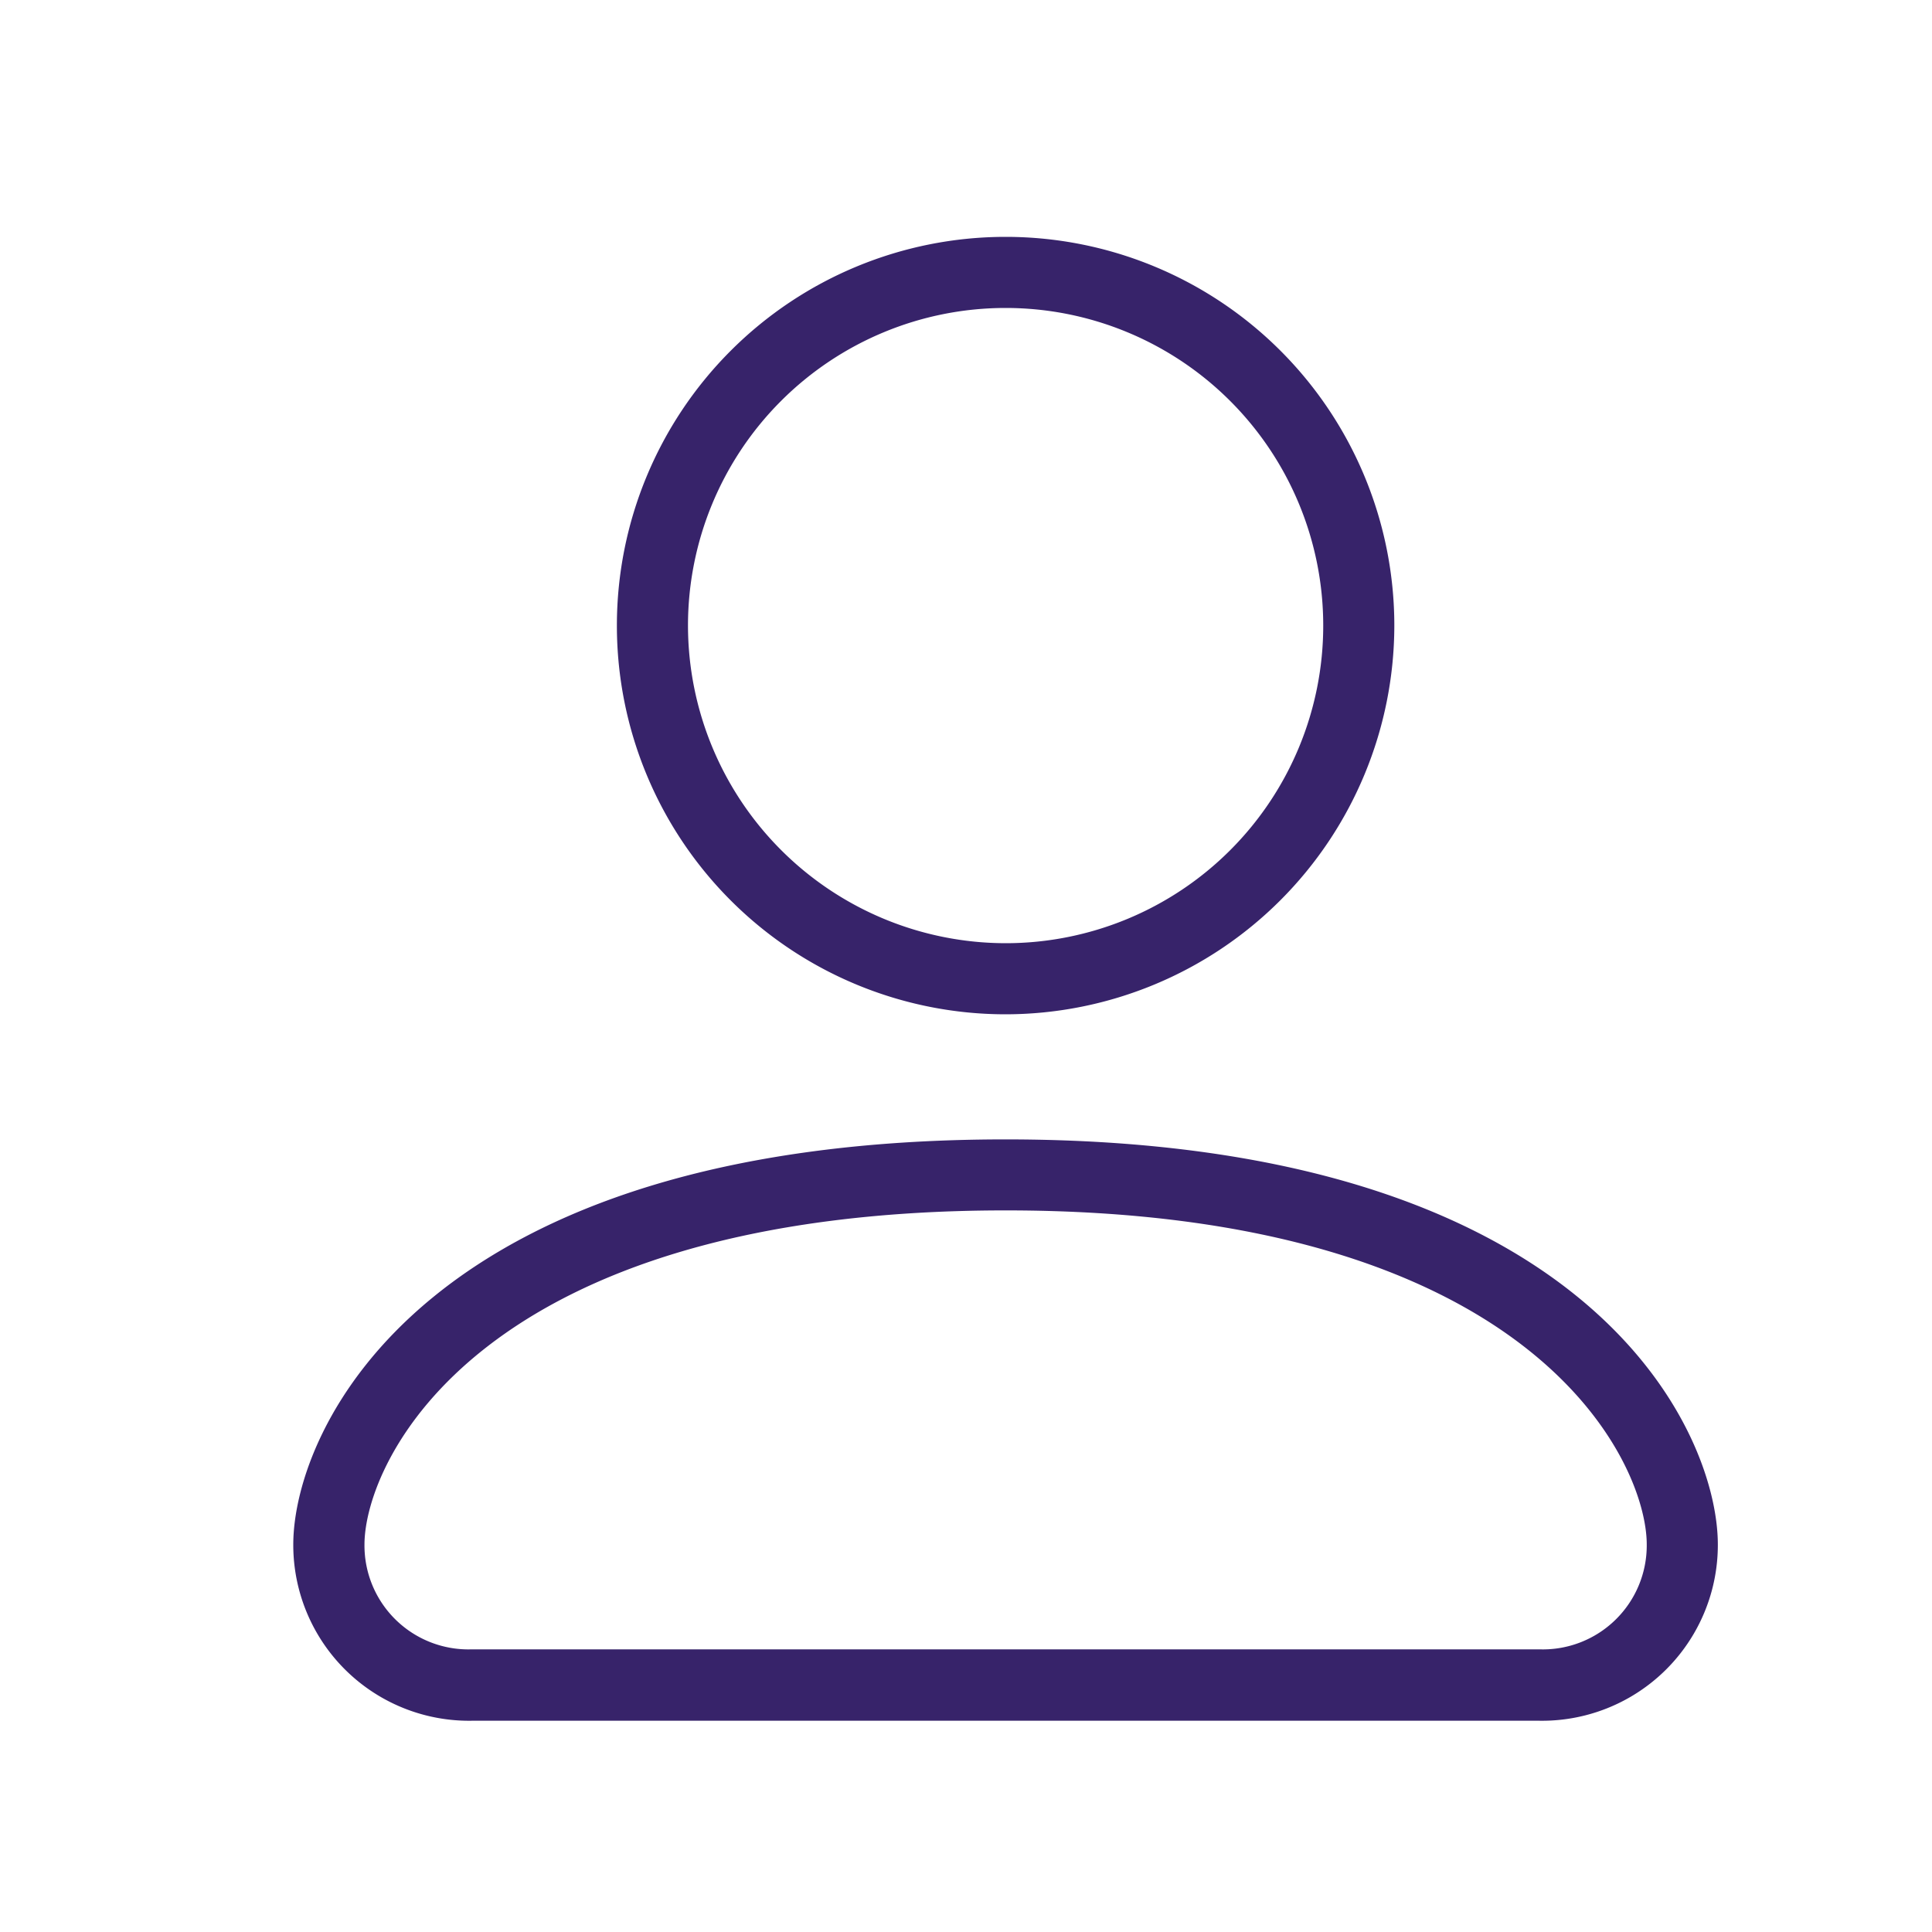 <svg xmlns="http://www.w3.org/2000/svg" width="20" height="20" viewBox="0 0 20 20"><g transform="translate(144 -470)"><g transform="translate(-144 470)" fill="#fff" stroke="#707070" stroke-width="1" opacity="0"><rect width="20" height="20" stroke="none"/><rect x="0.5" y="0.5" width="19" height="19" fill="none"/></g><g transform="translate(-147.683 467.552)"><g transform="translate(6.819 5)"><path d="M34.552,8.924a3.924,3.924,0,1,0-3.924,3.924A3.929,3.929,0,0,0,34.552,8.924Zm-7.312,0a3.388,3.388,0,1,1,3.388,3.388A3.392,3.392,0,0,1,27.24,8.924Z" transform="translate(-23.354 -5)" fill="#37236a" stroke="#37236a" stroke-width="0.2"/><path d="M6.819,64.56a1.72,1.72,0,0,0,1.749,1.723H19.617a1.72,1.72,0,0,0,1.749-1.723c0-1.139-1.307-4.095-7.274-4.095S6.819,63.421,6.819,64.56ZM14.093,61c5.5,0,6.737,2.635,6.737,3.558a1.176,1.176,0,0,1-1.212,1.186H8.568A1.176,1.176,0,0,1,7.356,64.56C7.356,63.637,8.593,61,14.093,61Z" transform="translate(-6.819 -51.122)" fill="#37236a" stroke="#37236a" stroke-width="0.2"/></g></g></g></svg>
